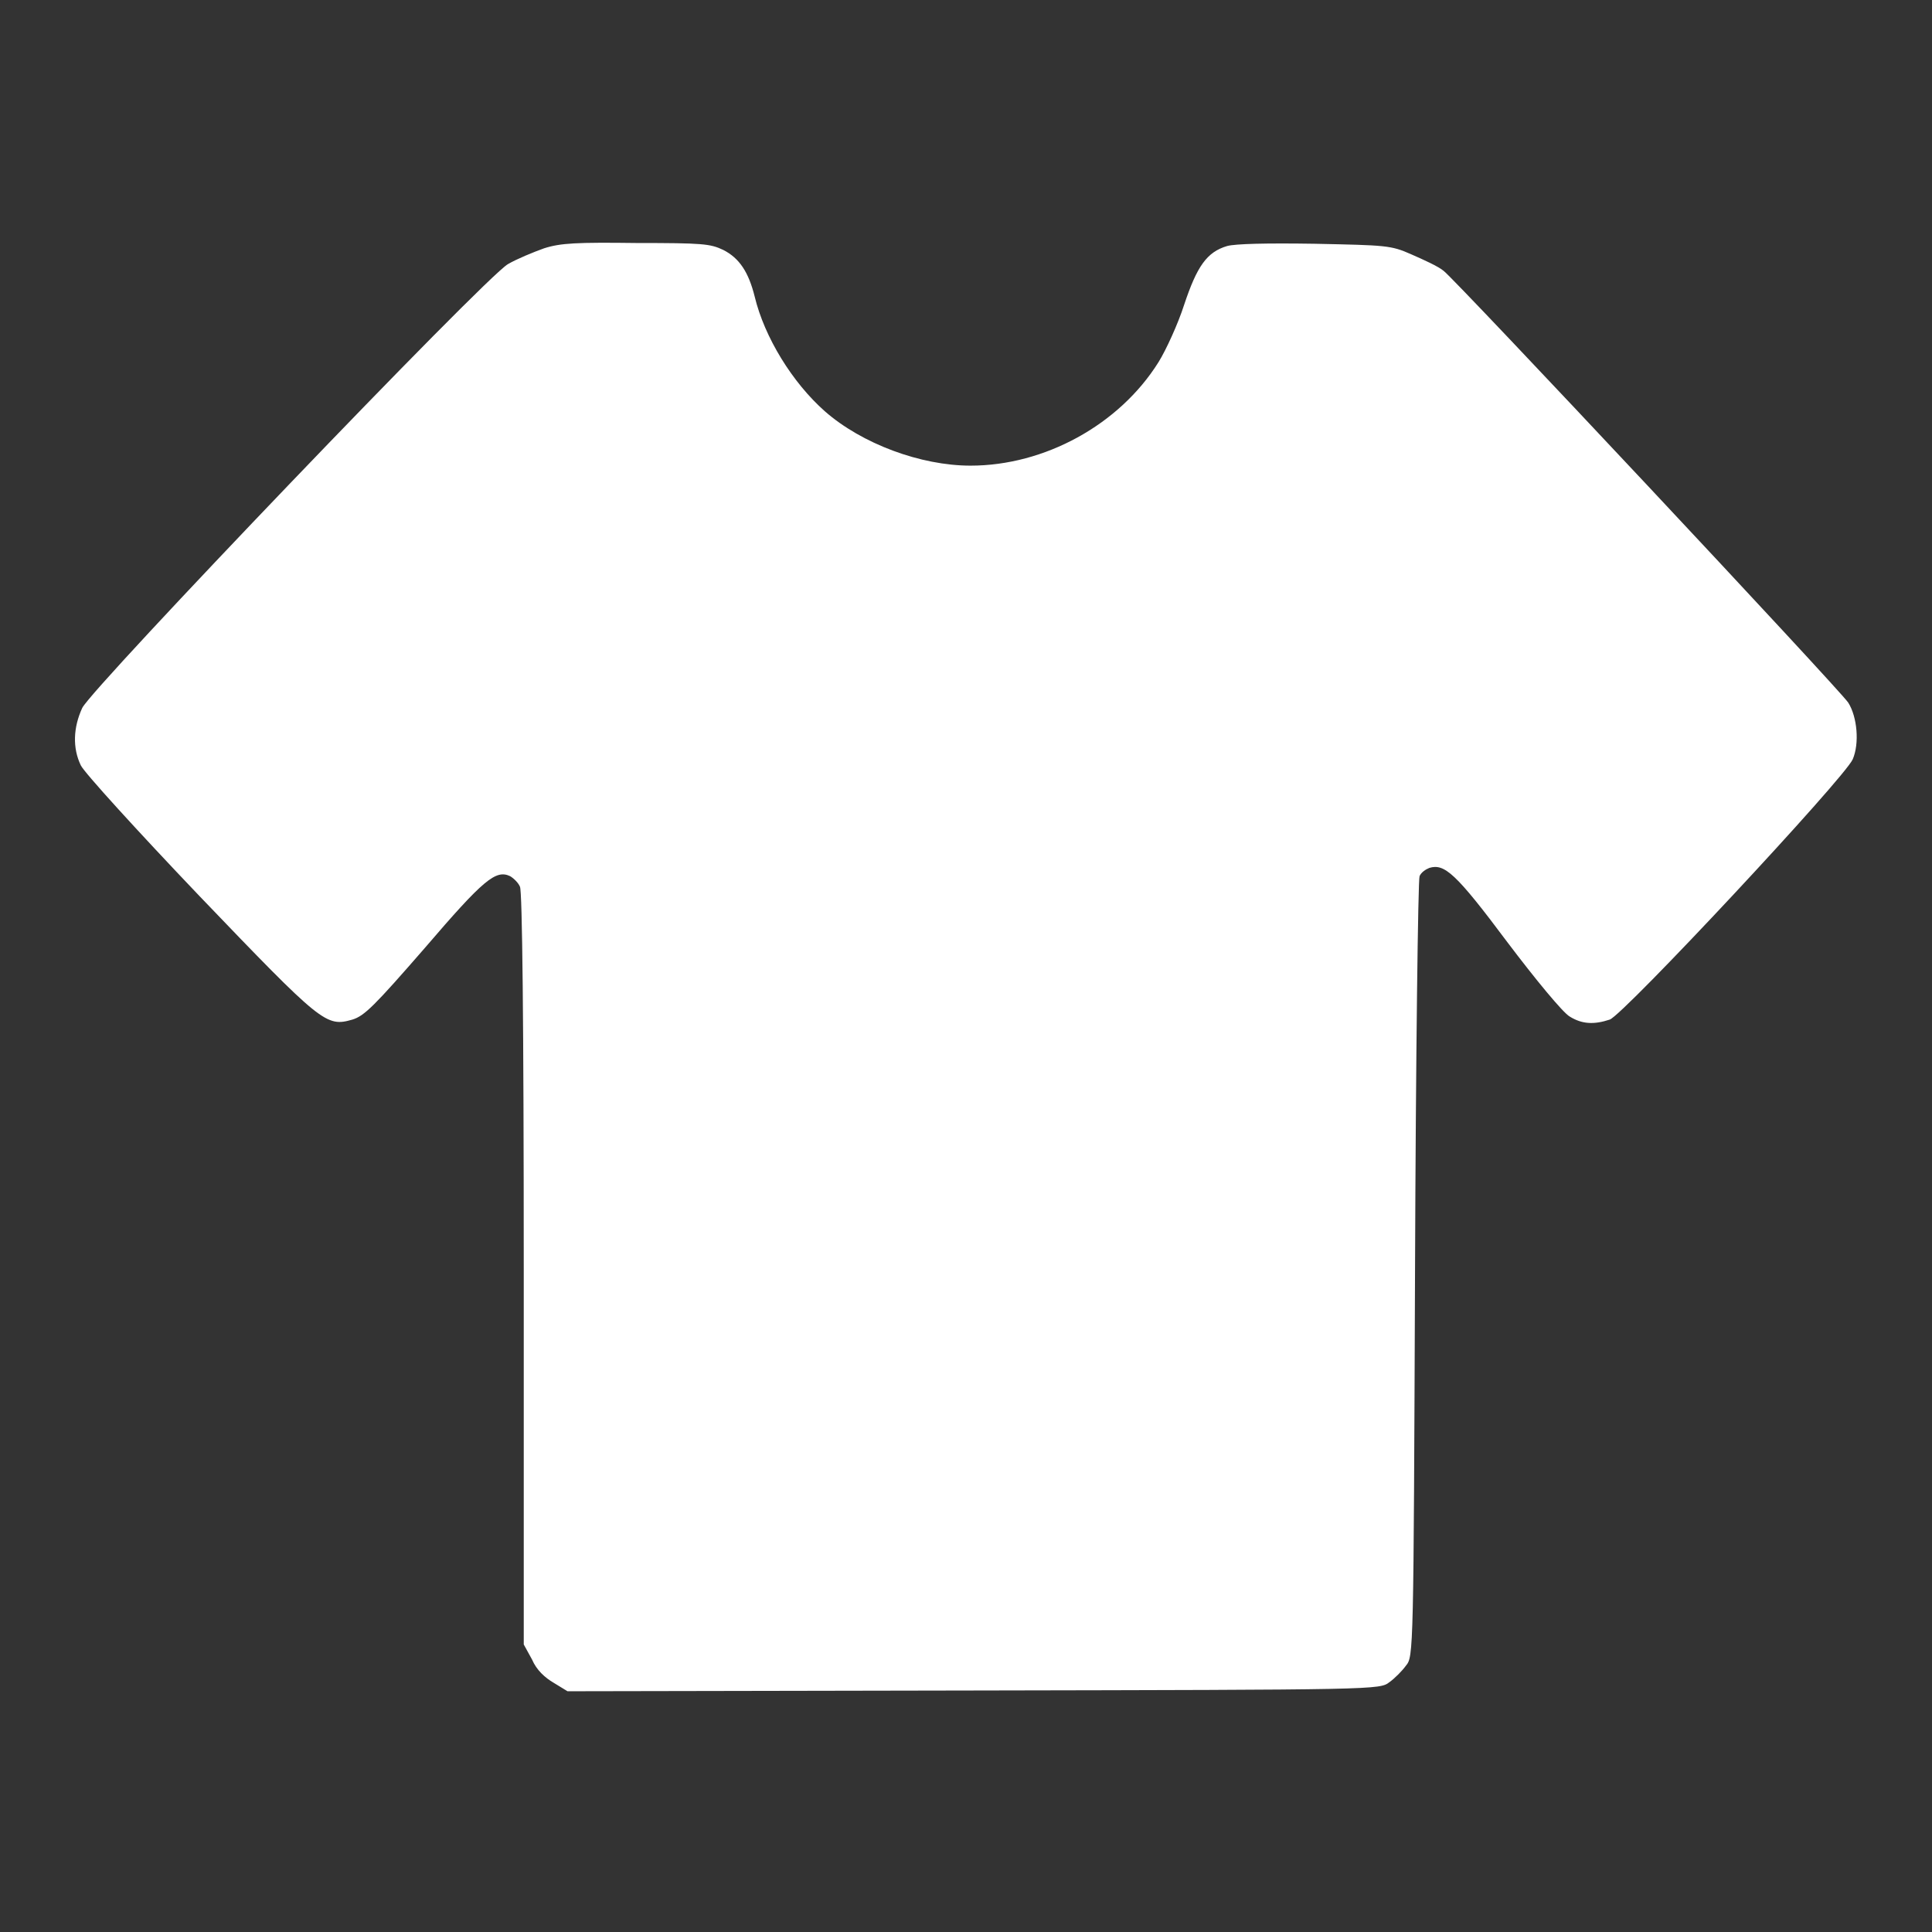 <!--?xml version="1.0" encoding="utf-8"?-->
<!-- Svg Vector Icons : http://www.onlinewebfonts.com/icon -->

<svg version="1.1" xmlns="http://www.w3.org/2000/svg" xmlns:xlink="http://www.w3.org/1999/xlink" x="0px" y="0px" viewBox="0 0 256 256" enable-background="new 0 0 256 256" xml:space="preserve">
<rect x="0" y="0" width="256" height="256" fill="#333333" stroke="none"/>
<g><g><g><path fill="#ffffff" data-title="Layer 0" xs="0" d="M72.1,32.9c-1.4,0.5-3.6,1.4-4.8,2.1c-3.1,1.8-55,56-56.4,58.8c-1.2,2.6-1.3,5.3-0.2,7.6c0.4,0.9,7.5,8.7,15.7,17.3c16.3,17,16.8,17.4,20.3,16.4c1.6-0.5,2.9-1.8,9.6-9.5c7.8-9.1,9.4-10.4,11.3-9.5c0.5,0.3,1.1,0.9,1.3,1.4c0.3,0.6,0.5,17.6,0.5,50.6v49.8l1.1,2c0.6,1.4,1.7,2.4,2.9,3.1l1.8,1.1l53.8-0.1c53.6-0.1,53.8-0.1,55.1-1.1c0.7-0.5,1.7-1.5,2.2-2.2c1-1.2,1-1.7,1.2-52.5c0.1-28.2,0.4-51.7,0.6-52.1c0.2-0.5,0.8-0.9,1.3-1.1c2-0.6,3.5,0.7,10.3,9.8c3.7,4.9,7.4,9.4,8.3,9.9c1.6,1,3.2,1.1,5.3,0.4c1.8-0.6,31.2-32.1,32.2-34.5c0.9-2.1,0.6-5.6-0.6-7.5c-1.2-1.8-52-56-53.6-57.2c-0.7-0.6-2.7-1.5-4.3-2.2c-2.7-1.2-3.3-1.2-12.8-1.4c-6.4-0.1-10.5,0-11.6,0.3c-2.7,0.8-4,2.7-5.7,7.8c-0.8,2.5-2.4,6-3.4,7.6c-5.2,8.3-15.1,13.7-24.9,13.7c-6.6,0-14.4-2.9-19.3-7.2c-4.3-3.8-8-9.8-9.3-15.2c-0.8-3.2-2-5.1-4.2-6.2c-1.7-0.8-2.7-0.9-11.4-0.9C76.4,32.1,74.3,32.2,72.1,32.9z"/></g></g></g>
</svg>